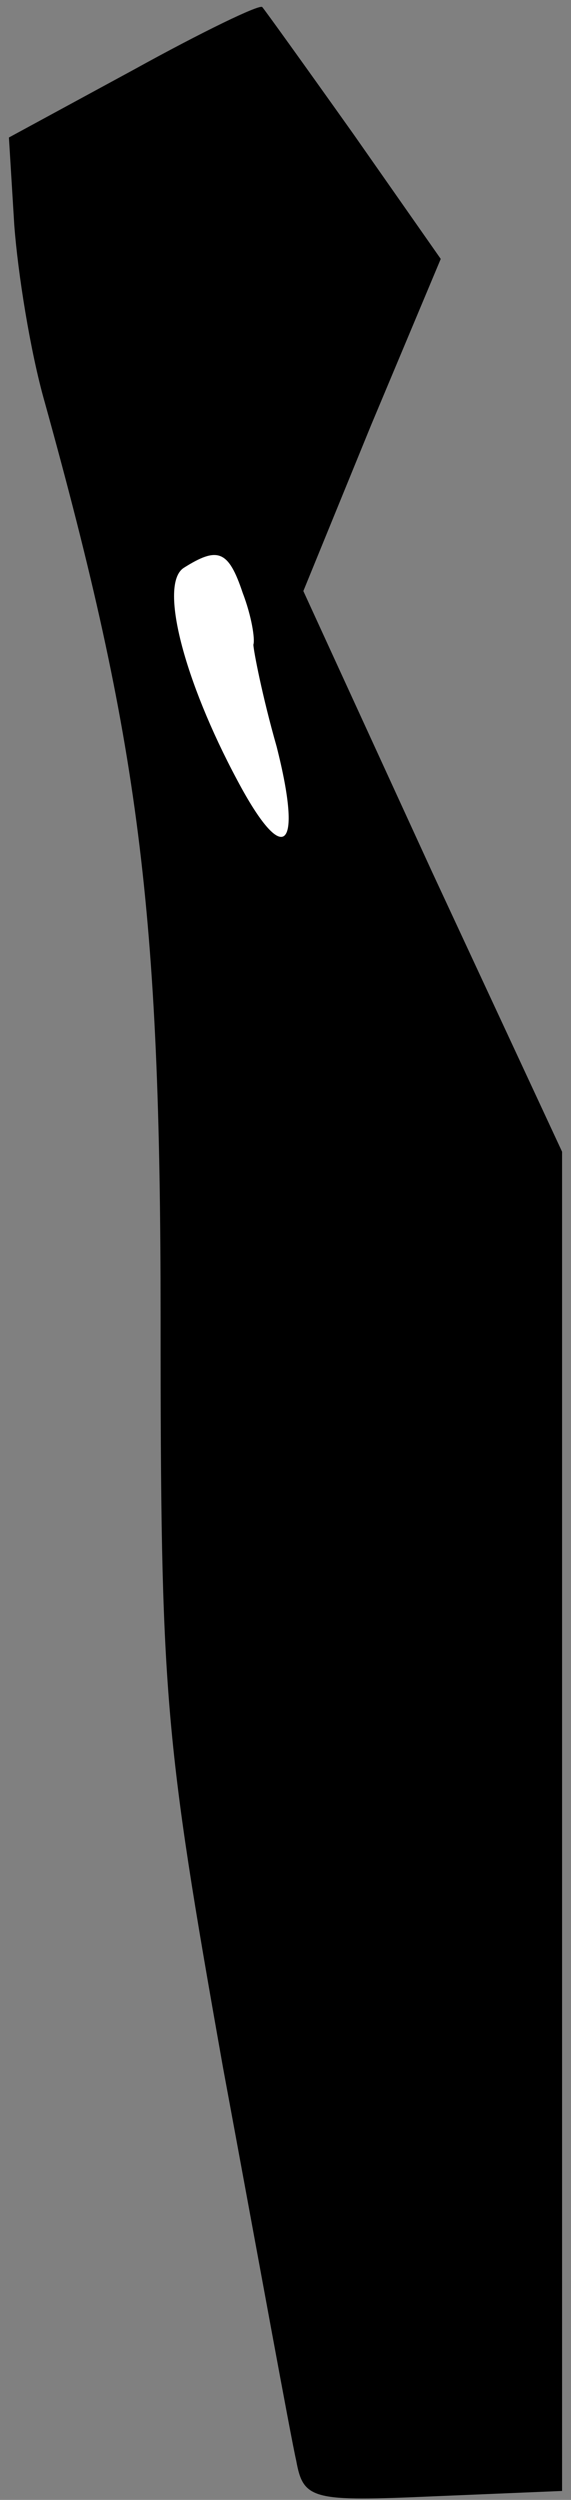 <?xml version="1.0" standalone="no"?>
<!DOCTYPE svg PUBLIC "-//W3C//DTD SVG 20010904//EN"
 "http://www.w3.org/TR/2001/REC-SVG-20010904/DTD/svg10.dtd">
<svg version="1.0" xmlns="http://www.w3.org/2000/svg"
 width="32pt" height="140pt" viewBox="0 0 32 140"
 preserveAspectRatio="xMidYMid meet">
<rect x="0" y="0" width="32" height="140" fill="#808080" stroke="none"/>
<g transform="translate(0,140) scale(0.1,-0.1)"
fill="#000000" stroke="none">
<path fill="#000000" stroke="none" d="M75 1361 l-70 -38 3 -49 c2 -27 9 -71
17 -99 53 -191 65 -284 65 -513 0 -212 2 -234 35 -420 20 -108 38 -207 41
-220 4 -22 9 -23 77 -20 l72 3 0 375 0 375 -73 157 -72 157 38 93 39 93 -49
70 c-27 38 -50 70 -51 71 -1 2 -34 -14 -72 -35z"/>
<path fill="#ffffff" stroke="none" d="M136 1068 c5 -13 7 -26 6 -29 0 -3 5
-29 13 -57 15 -59 4 -68 -22 -19 -30 56 -44 110 -30 119 19 12 25 10 33 -14z"/>
</g>
</svg>
